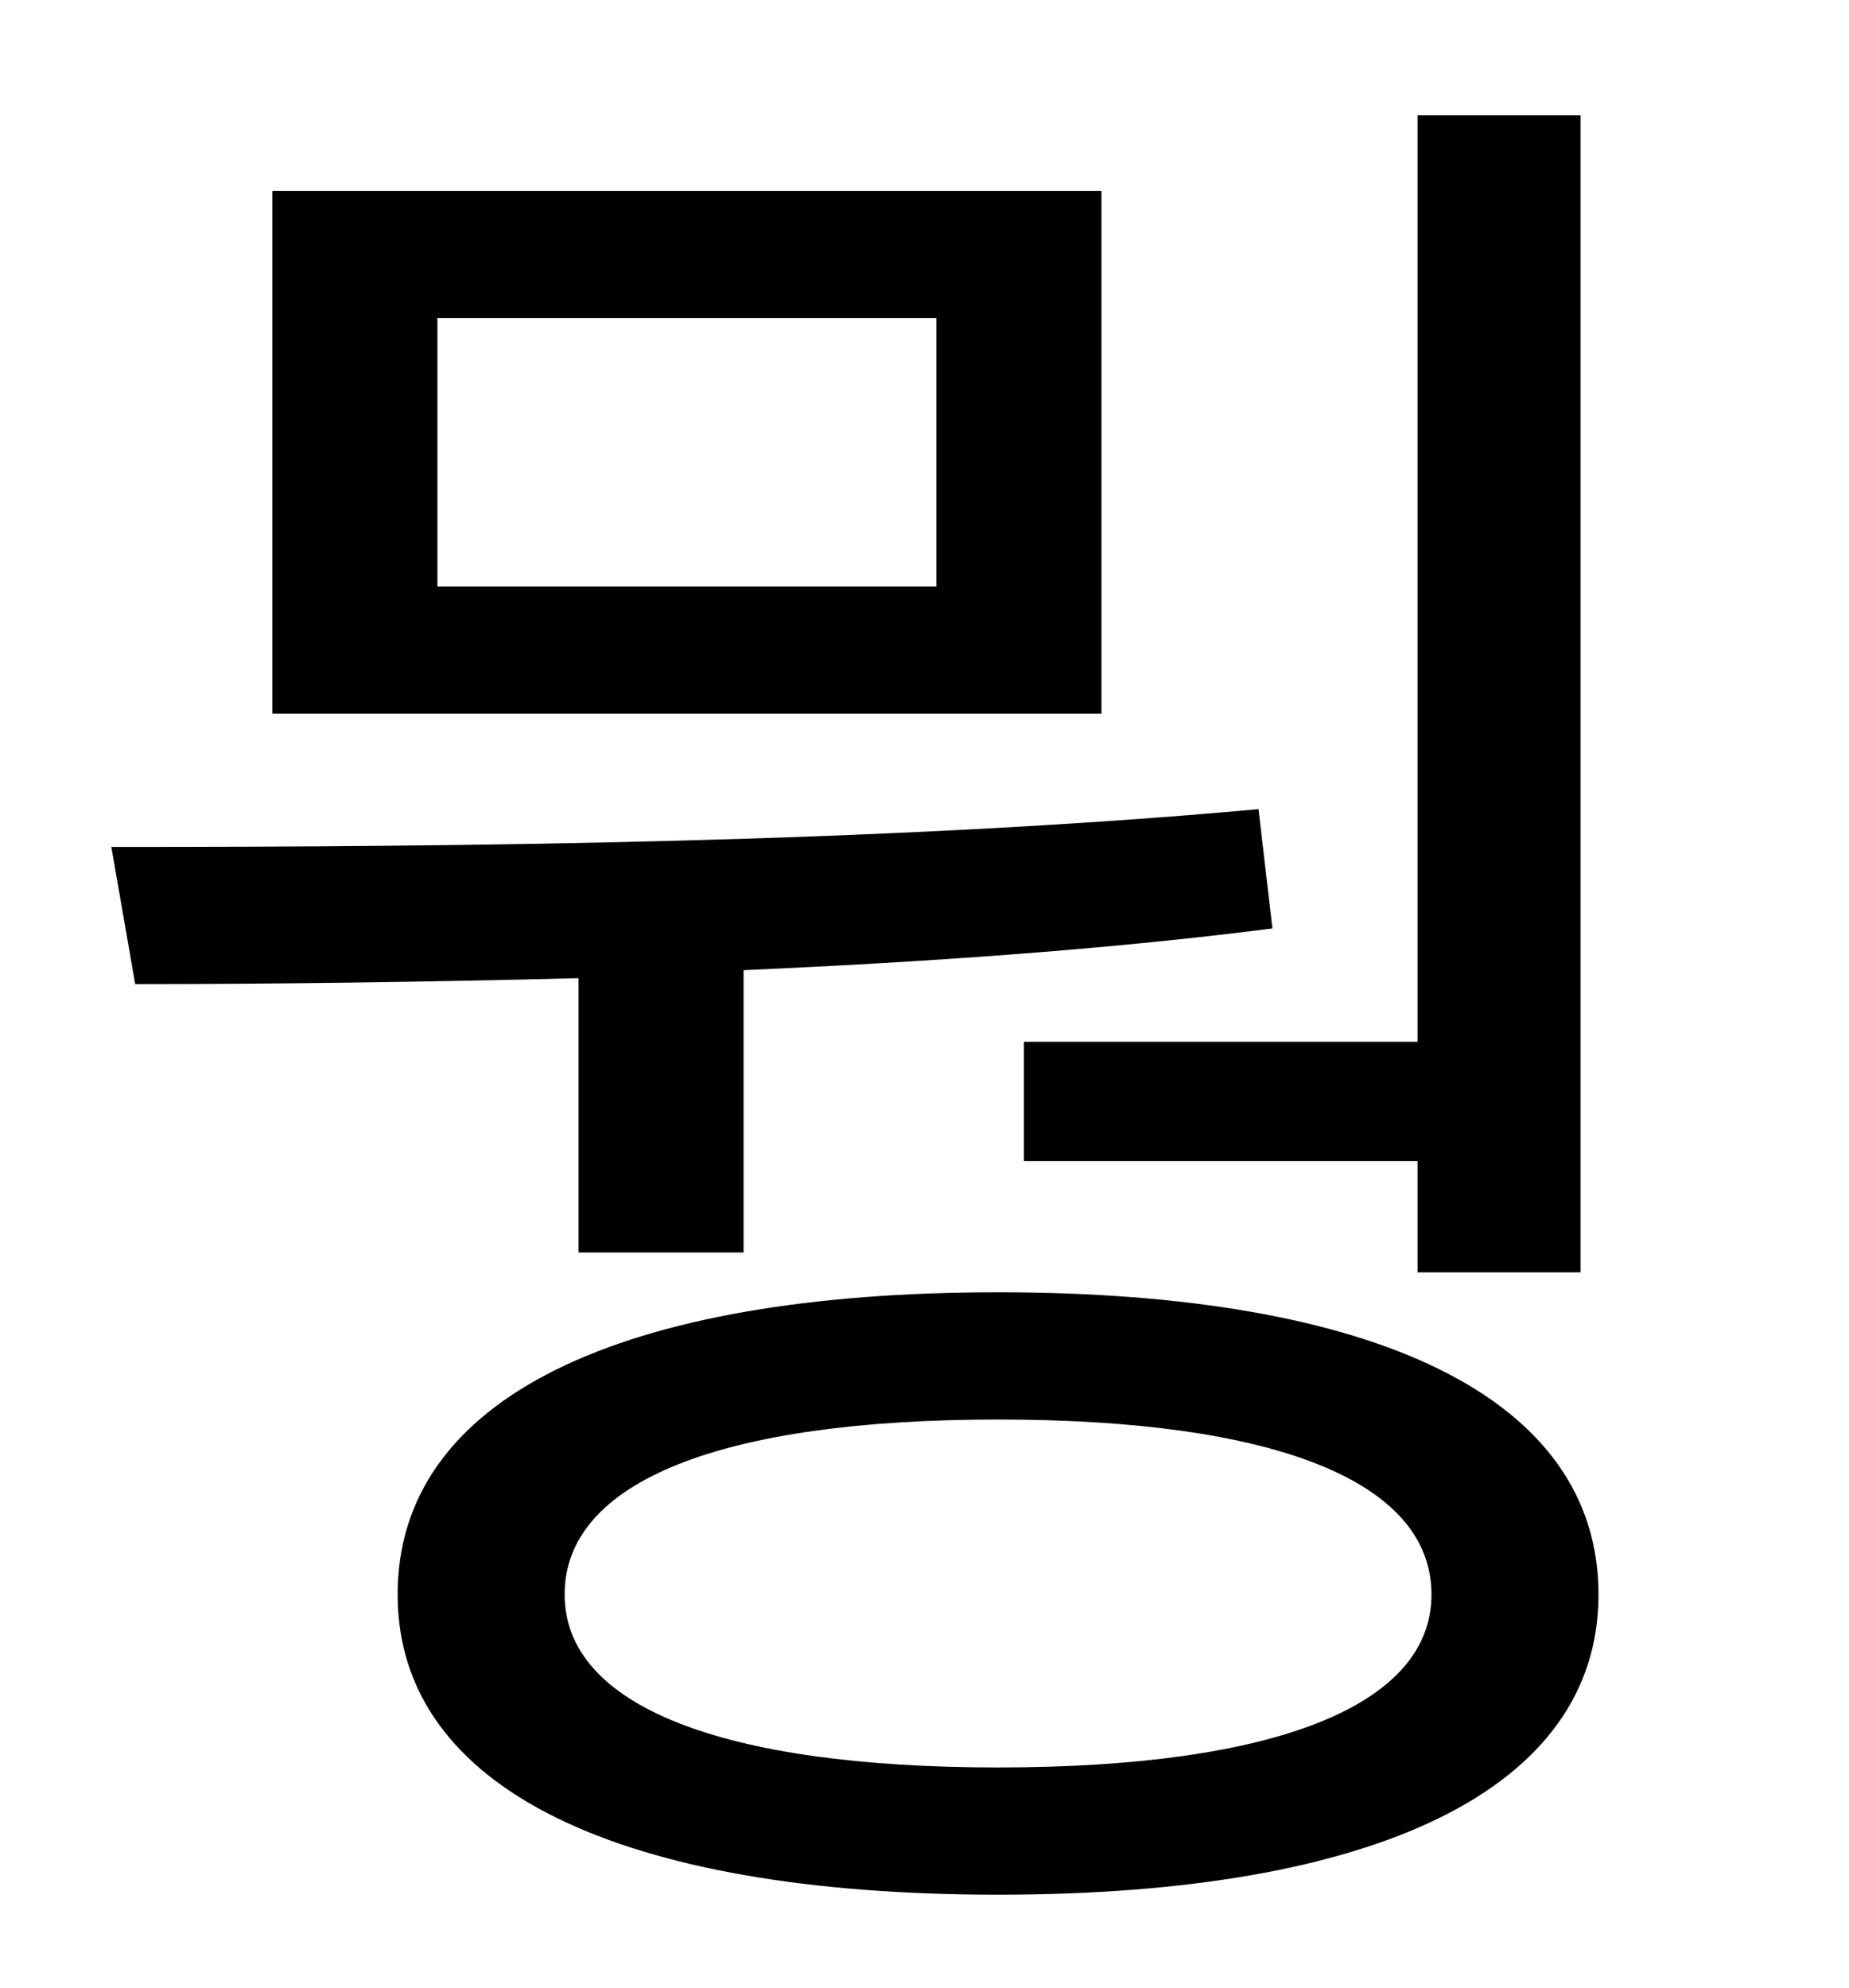 <?xml version="1.0" standalone="no"?>
<!DOCTYPE svg PUBLIC "-//W3C//DTD SVG 1.1//EN" "http://www.w3.org/Graphics/SVG/1.1/DTD/svg11.dtd" >
<svg xmlns="http://www.w3.org/2000/svg" xmlns:xlink="http://www.w3.org/1999/xlink" version="1.1" viewBox="-10 0 930 1000">
   <path fill="currentColor"
d="M505 524h198v-466h82v582h-82v-56h-198v-60zM461 295v-135h-251v135h251zM544 96v263h-417v-263h417zM281 630v-138c-78 2 -154 3 -223 3l-12 -69c175 0 390 -2 577 -19l7 60c-86 11 -177 17 -266 21v142h-83zM492 889c139 0 218 -31 218 -87c0 -57 -79 -88 -218 -88
s-218 31 -218 88c0 56 79 87 218 87zM492 650c190 0 302 53 302 152c0 98 -112 151 -302 151s-302 -53 -302 -151c0 -99 112 -152 302 -152z" />
</svg>
